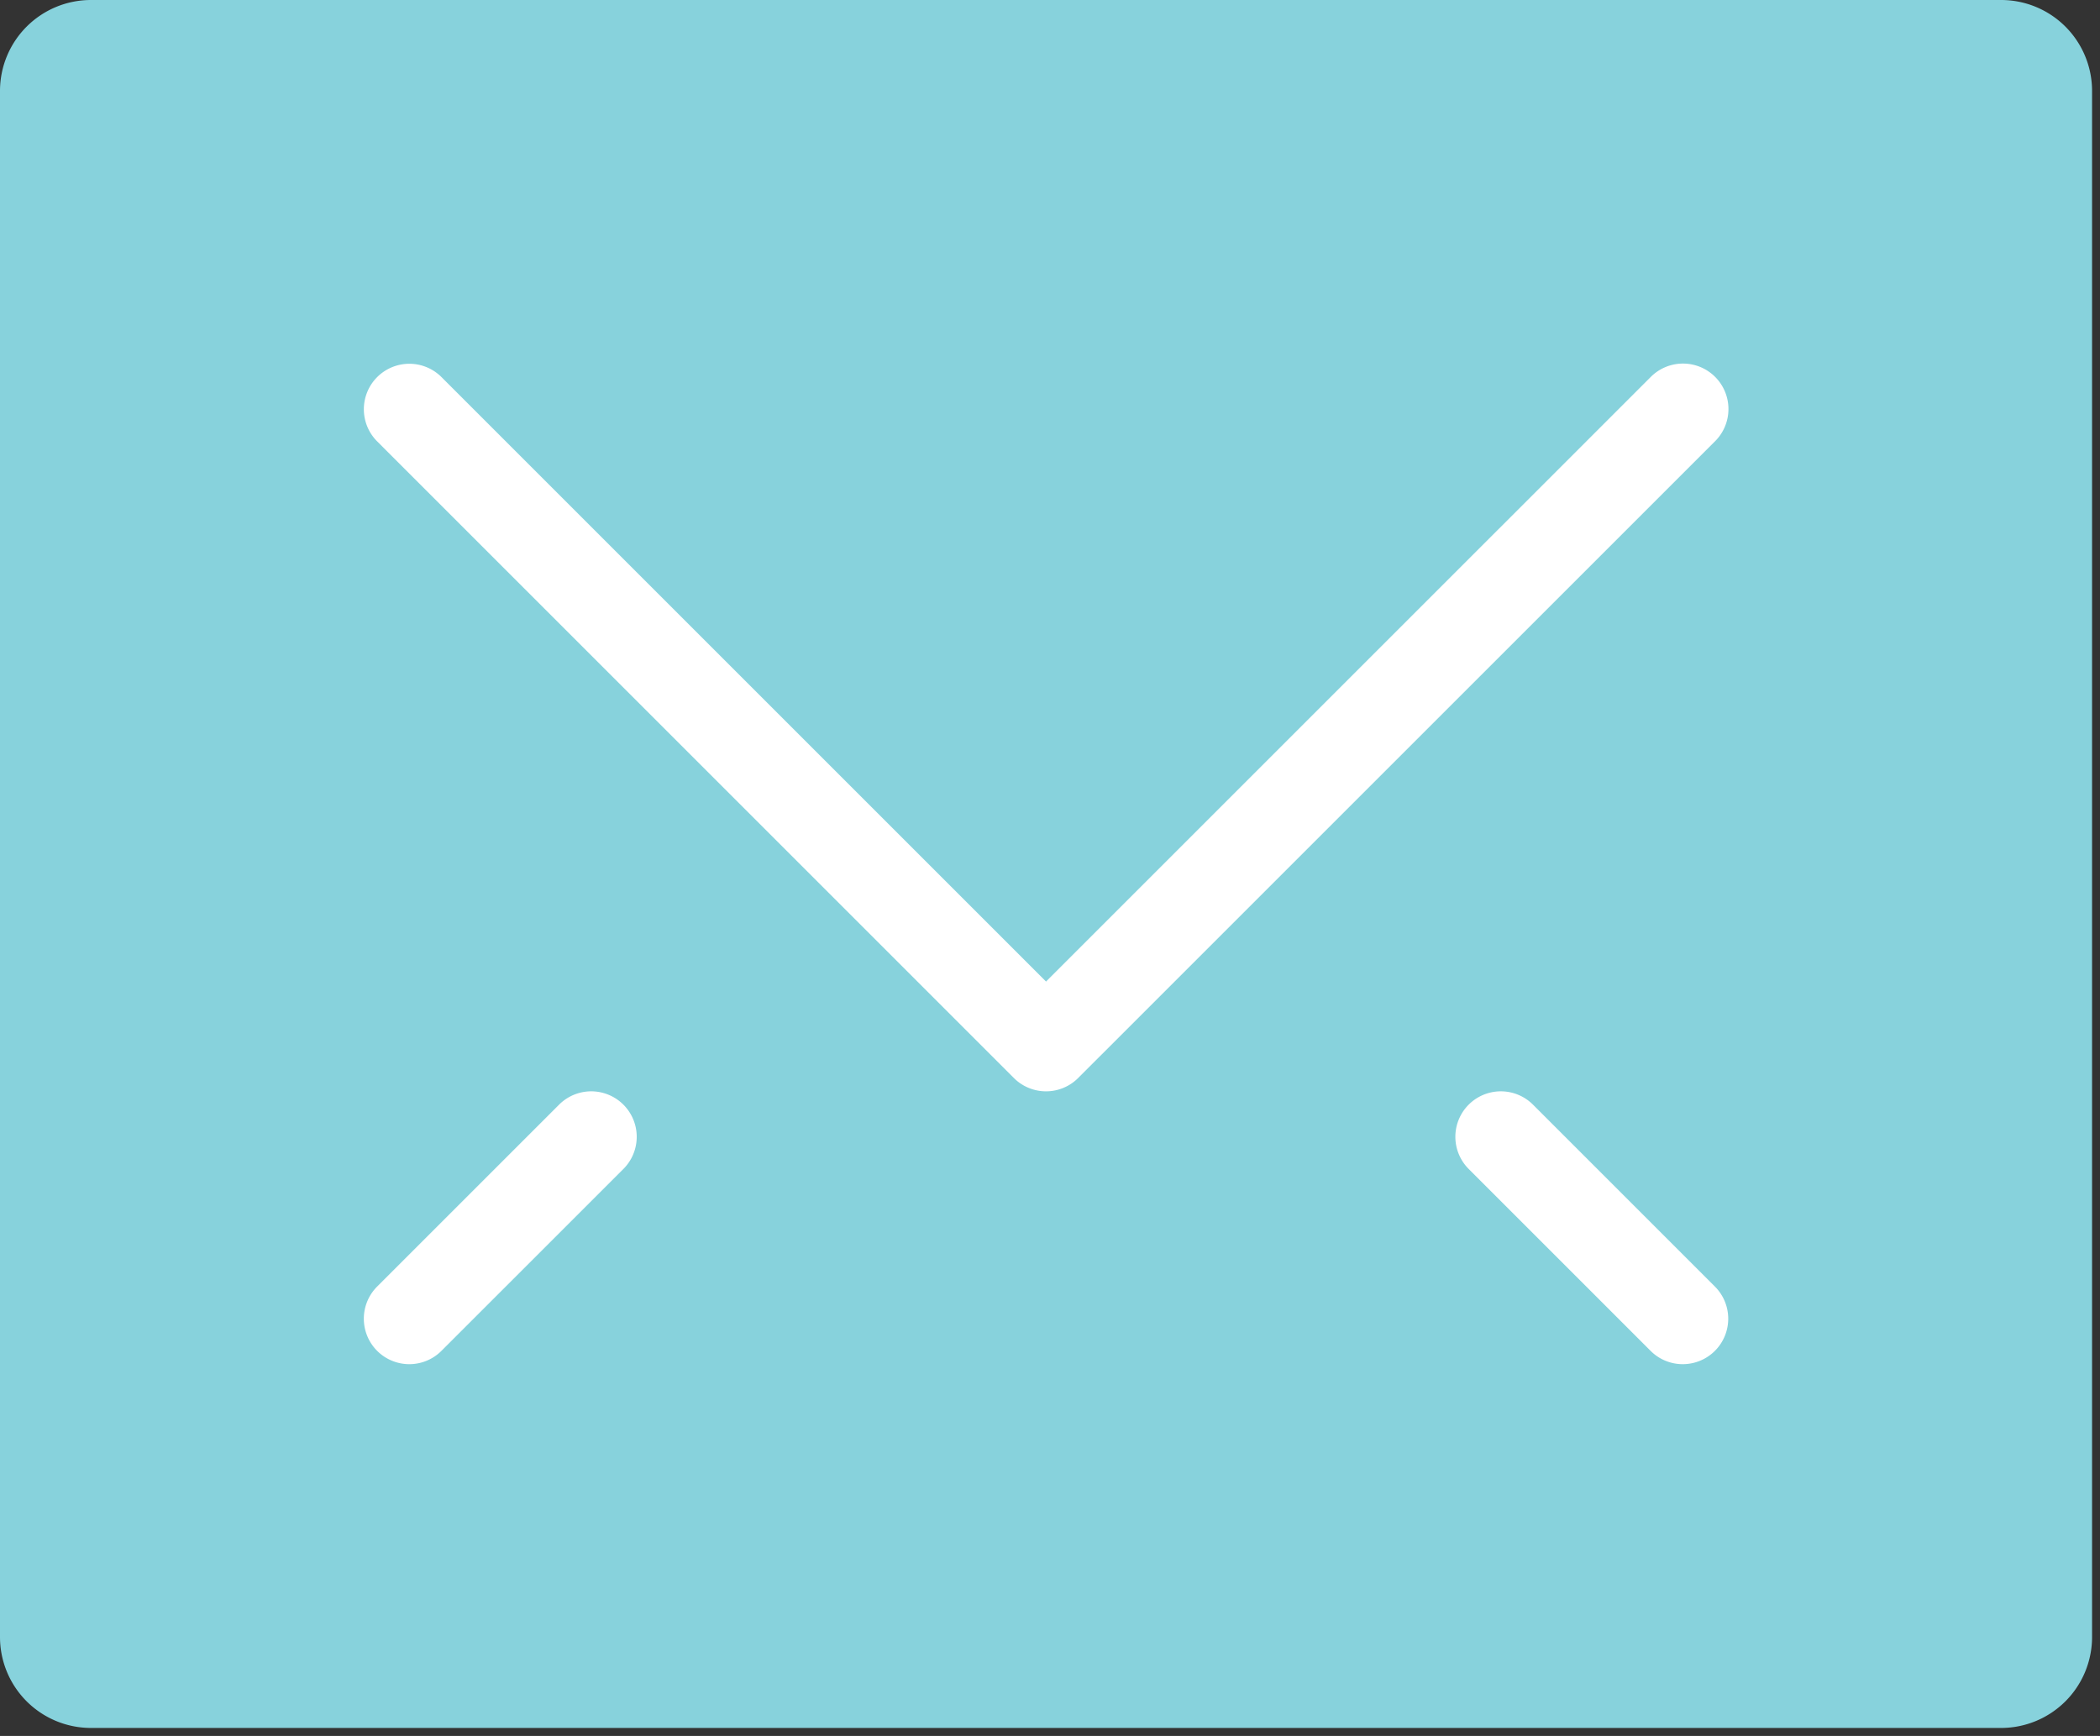 <svg xmlns="http://www.w3.org/2000/svg" width="127" height="105"><rect width="100%" height="100%" fill="#333333" stroke="none"/><g fill="none" fill-rule="nonzero"><path fill="#87D2DC" d="M121.019 104.516H5.5A5.5 5.5 0 0 1 0 99.016V5.5A5.5 5.5 0 0 1 5.5 0H121.02a5.5 5.5 0 0 1 5.5 5.5v93.515a5.5 5.5 0 0 1-5.5 5.501z"/><path fill="#FFF" d="M63.26 66.01a2.742 2.742 0 0 1-1.945-.806L22.81 26.698a2.75 2.75 0 1 1 3.89-3.889l36.56 36.561 36.562-36.56a2.75 2.75 0 1 1 3.89 3.888L65.203 65.204a2.742 2.742 0 0 1-1.944.806zM24.754 82.513a2.75 2.75 0 0 1-1.945-4.695l11.002-11.002a2.75 2.75 0 1 1 3.89 3.89l-11.003 11a2.742 2.742 0 0 1-1.944.807zM101.766 82.513a2.742 2.742 0 0 1-1.945-.806L88.82 70.705a2.75 2.75 0 1 1 3.89-3.889l11.001 11.002a2.75 2.75 0 0 1-1.944 4.695z"/></g></svg>